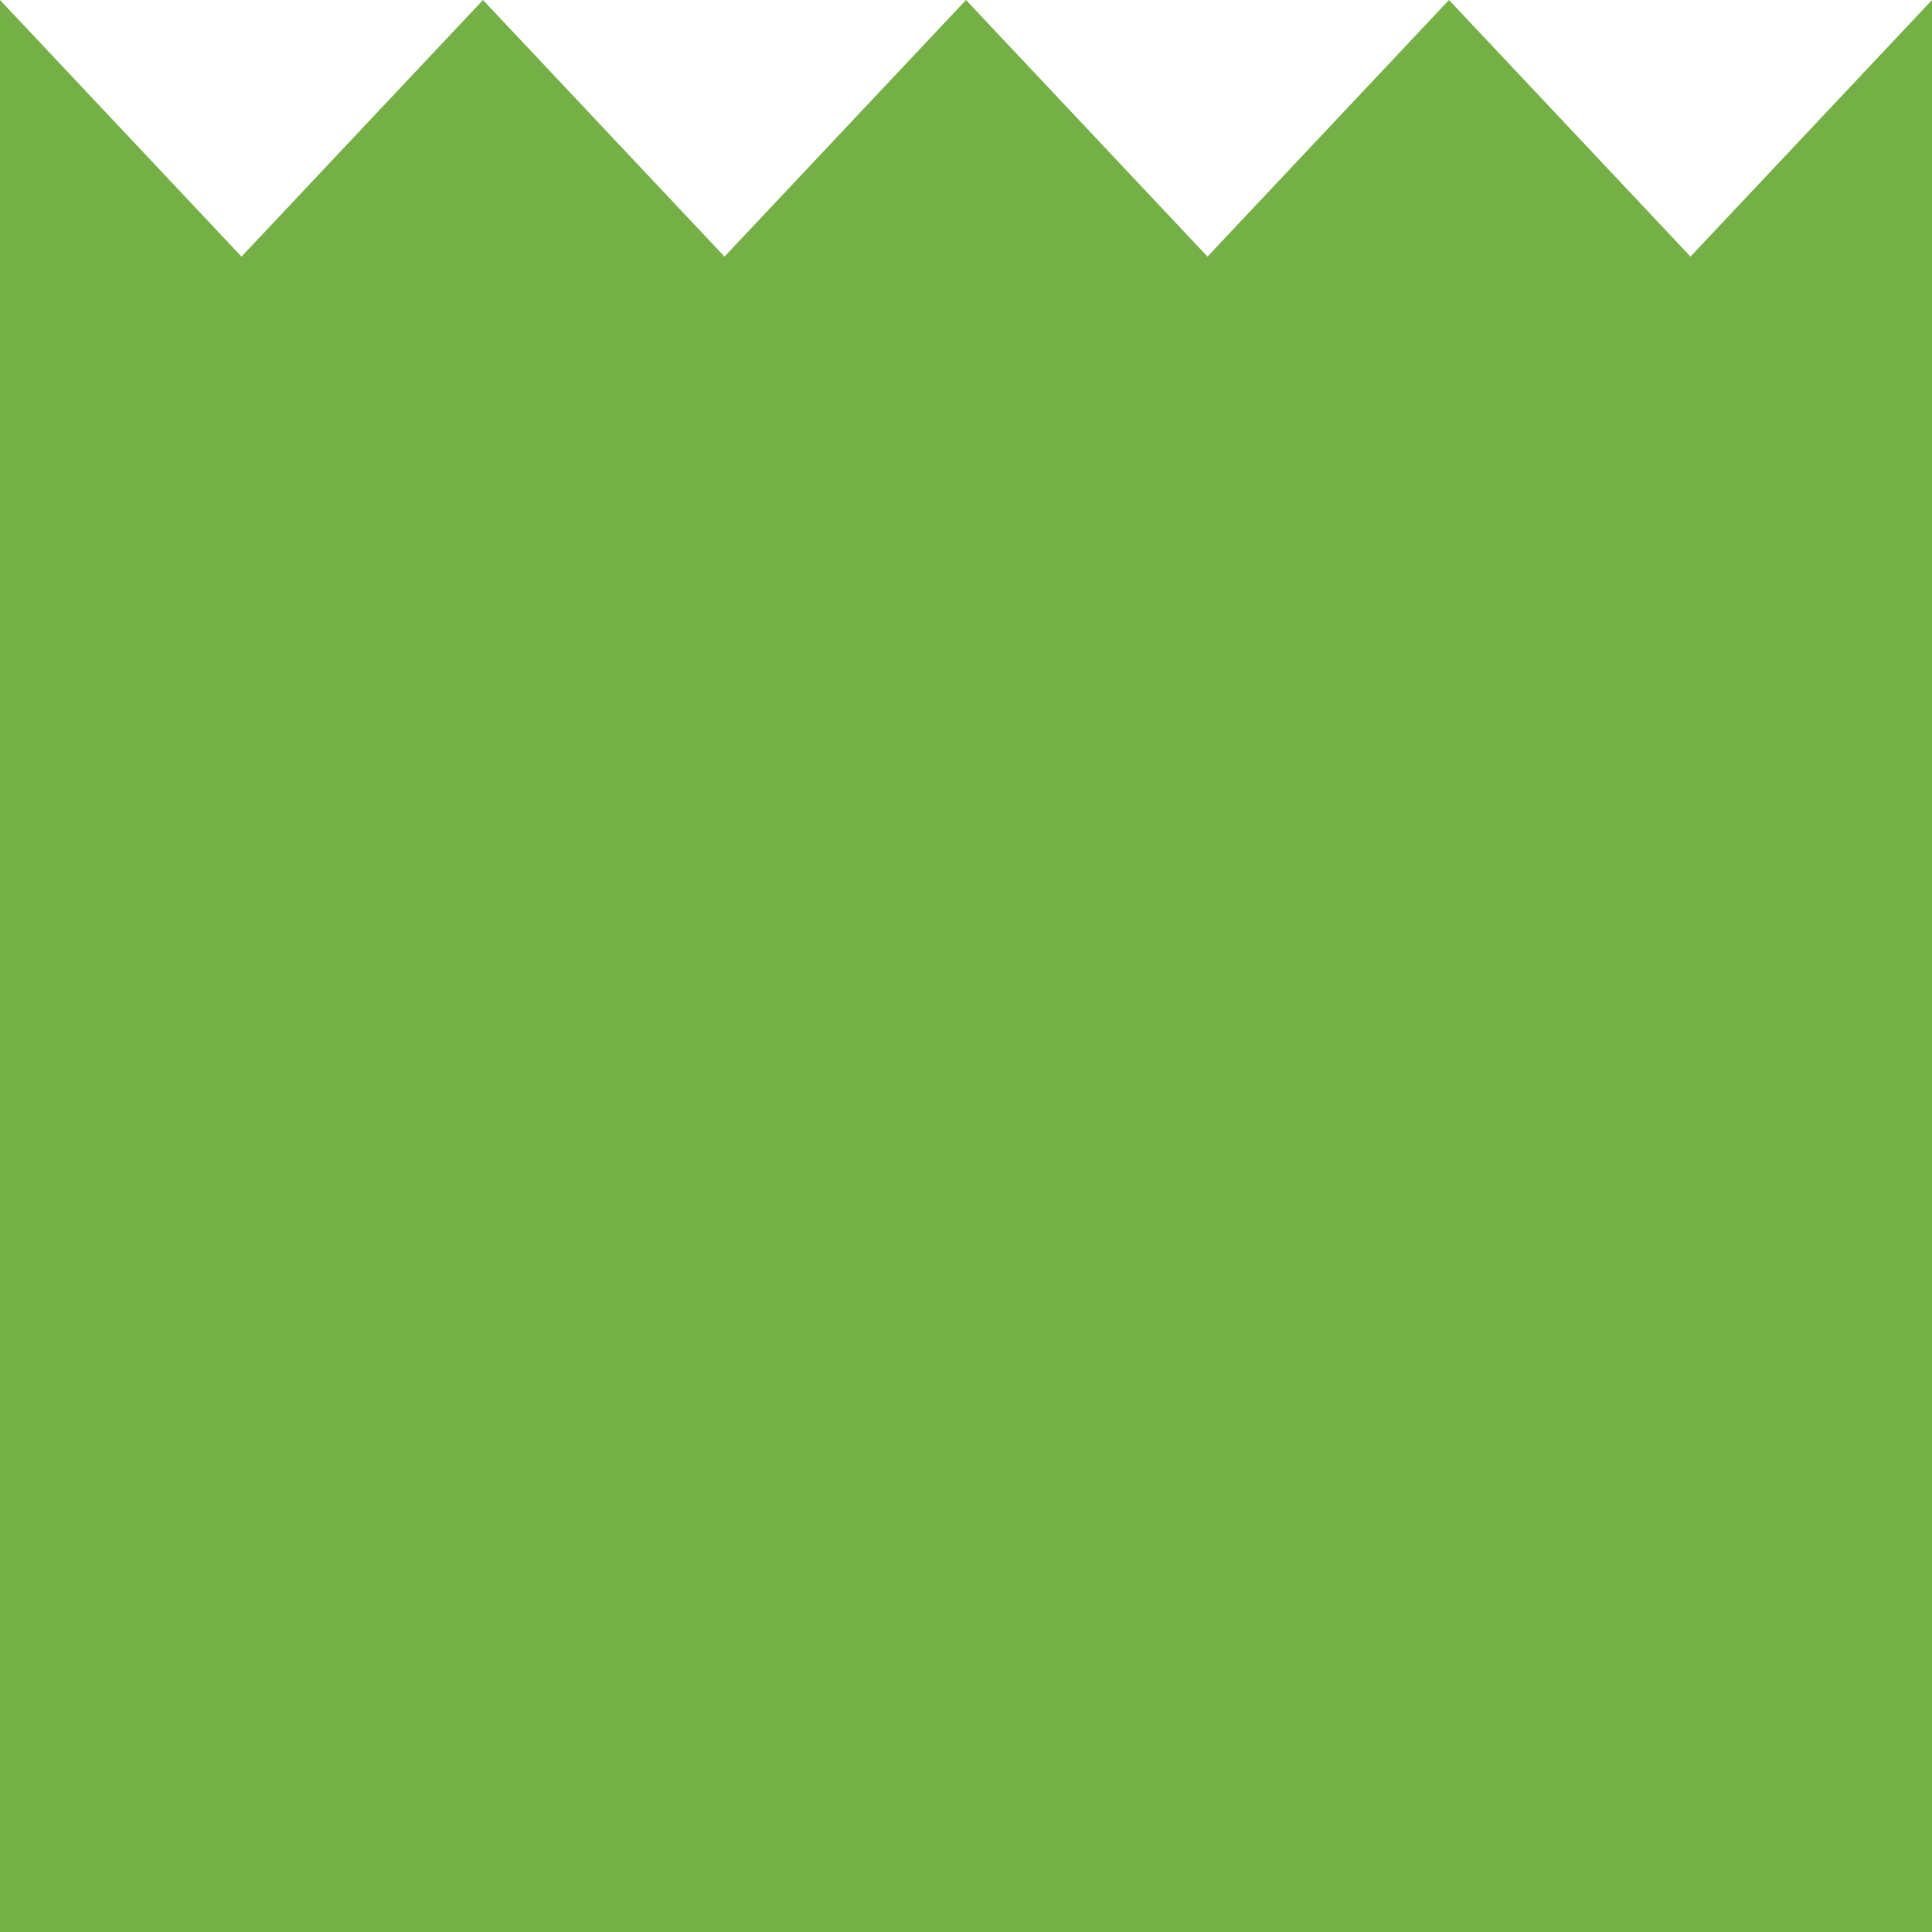 <svg width="64" height="64" viewBox="0 0 64 64" fill="none" xmlns="http://www.w3.org/2000/svg">
<g clip-path="url(#clip0_22:6397)">
<path d="M0 64L64 64L64 0L56 8.5L48 1.39876e-06L40 8.5L32 2.79753e-06L24 8.5L16 4.19629e-06L8 8.5L-5.59506e-06 5.59506e-06L0 64Z" fill="#75B046"/>
</g>
<defs>
<clipPath id="clip0_22:6397">
<rect width="64" height="64" fill="white" transform="translate(64) rotate(90)"/>
</clipPath>
</defs>
</svg>
